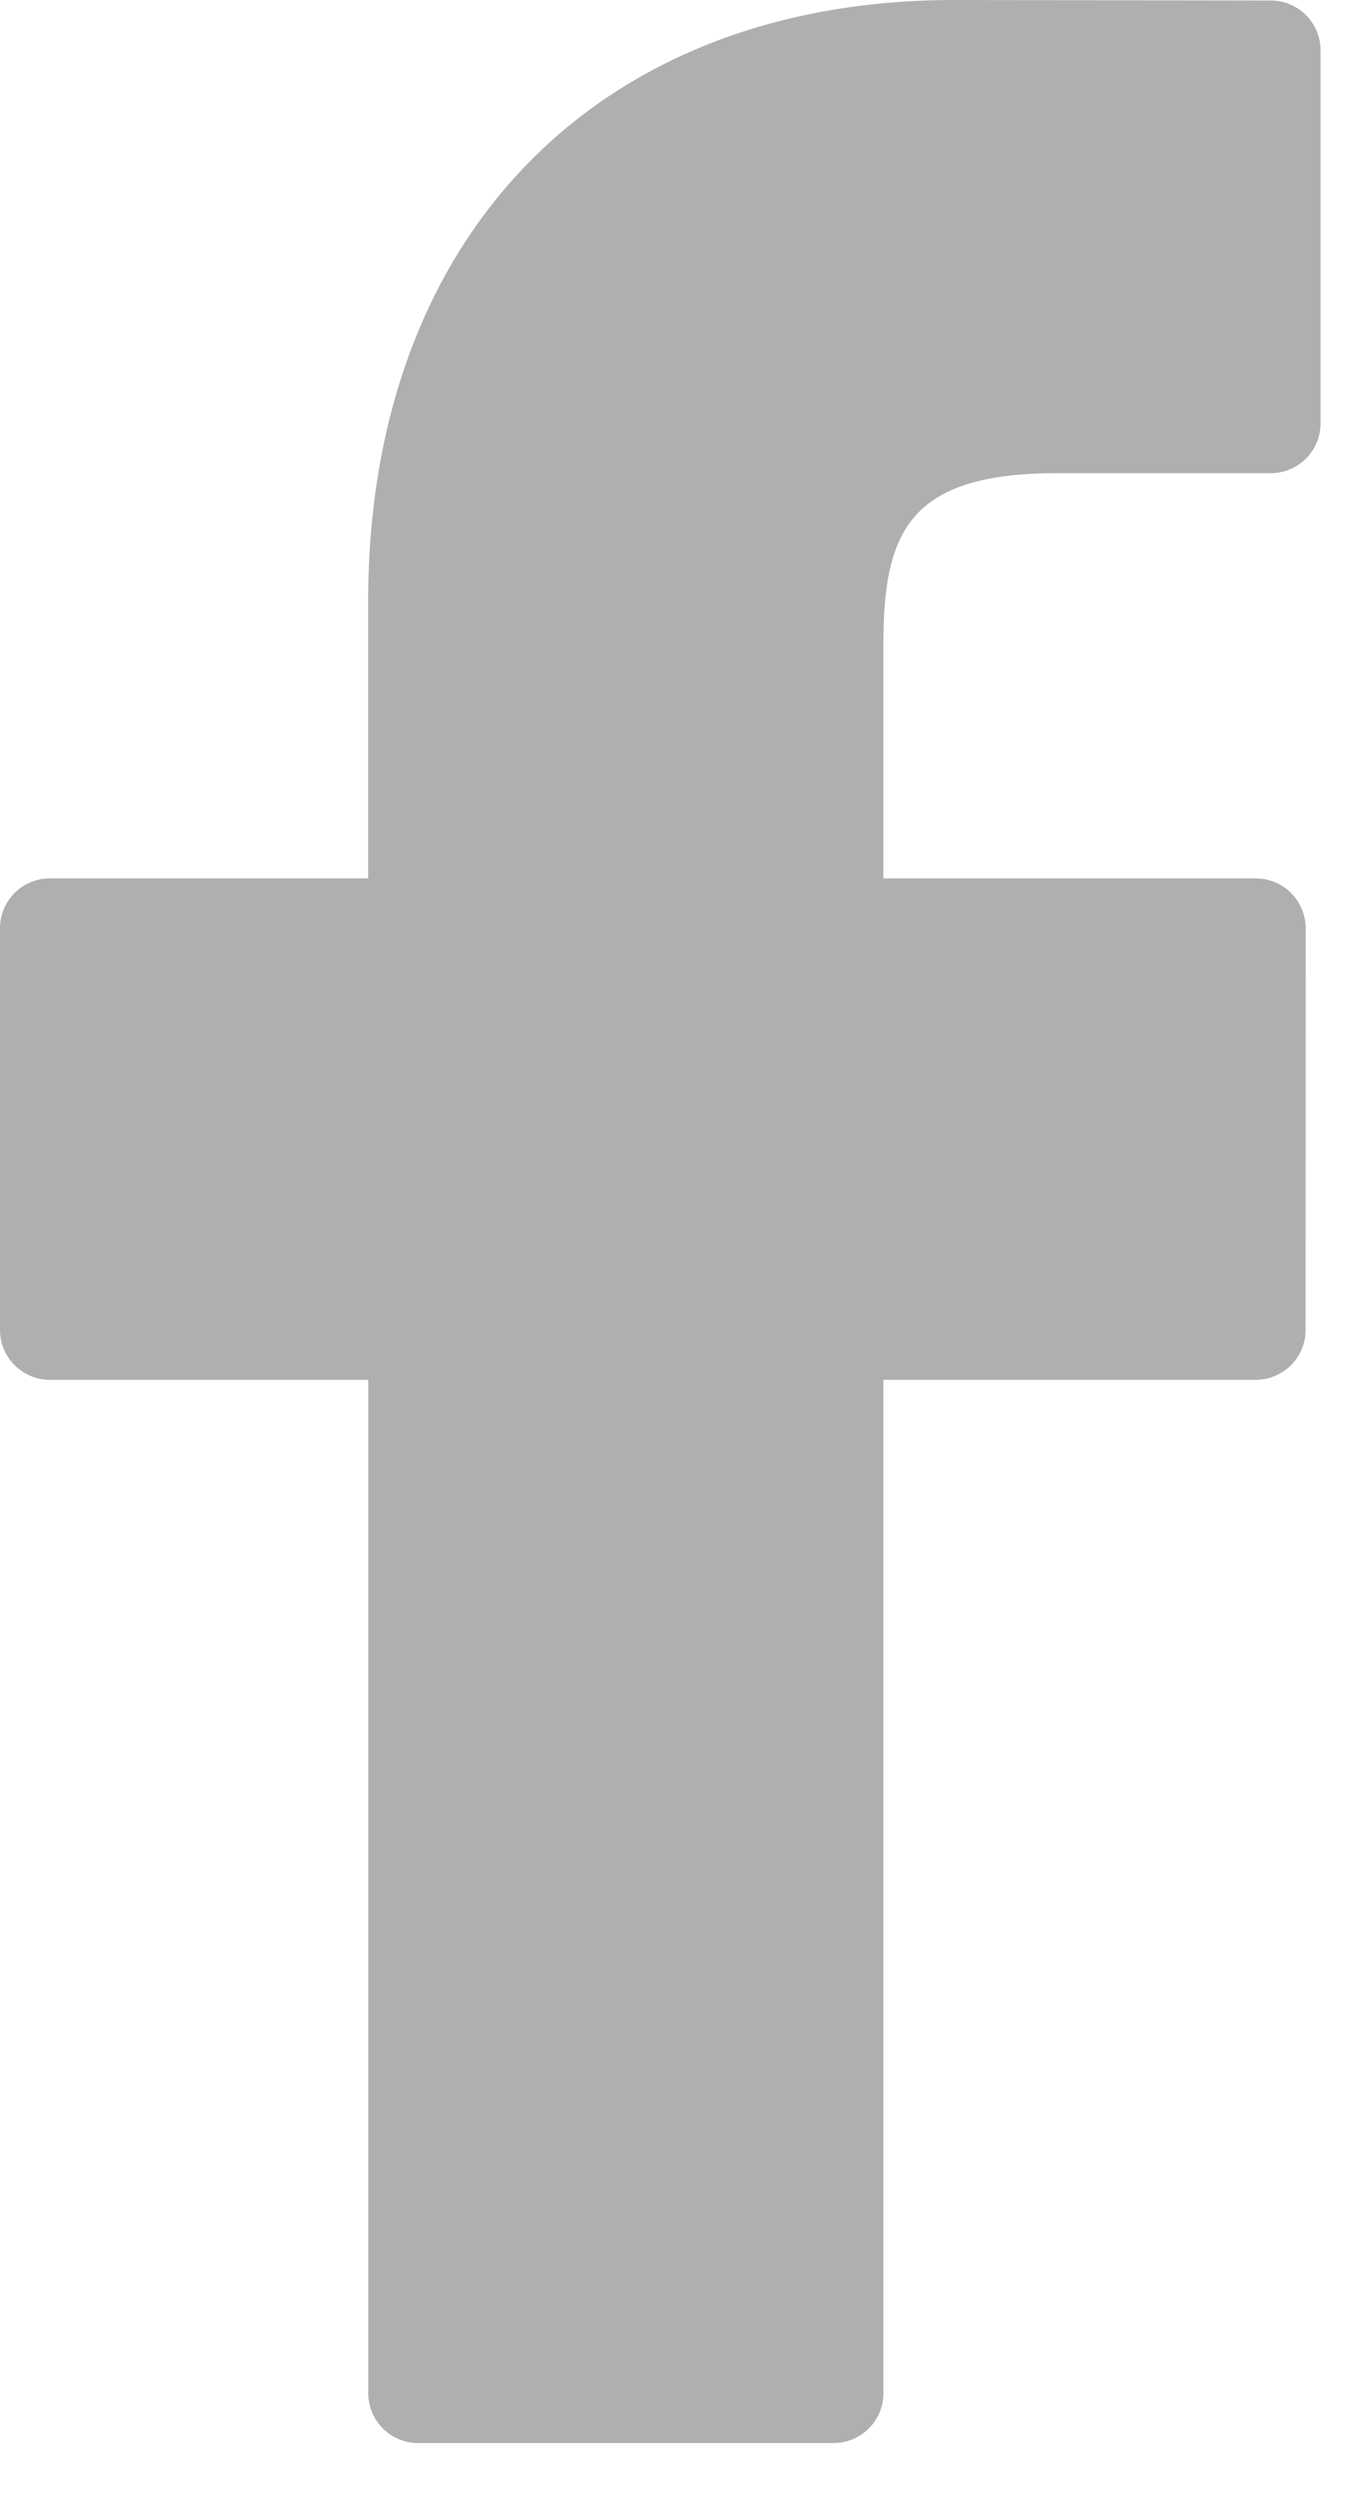 <svg width="13" height="24" fill="none" xmlns="http://www.w3.org/2000/svg"><path d="M12.201.005L9.161 0C5.743 0 3.535 2.265 3.535 5.771v2.661H.478A.478.478 0 000 8.911v3.855c0 .264.214.479.478.479h3.058v9.728c0 .264.214.478.478.478h3.99a.478.478 0 00.478-.478v-9.728h3.575a.478.478 0 00.478-.479l.001-3.855a.479.479 0 00-.478-.479H8.482V6.177c0-1.084.258-1.635 1.67-1.635h2.049a.478.478 0 00.478-.479V.483A.478.478 0 0012.2.005z" fill="#AFAFAF"/></svg>